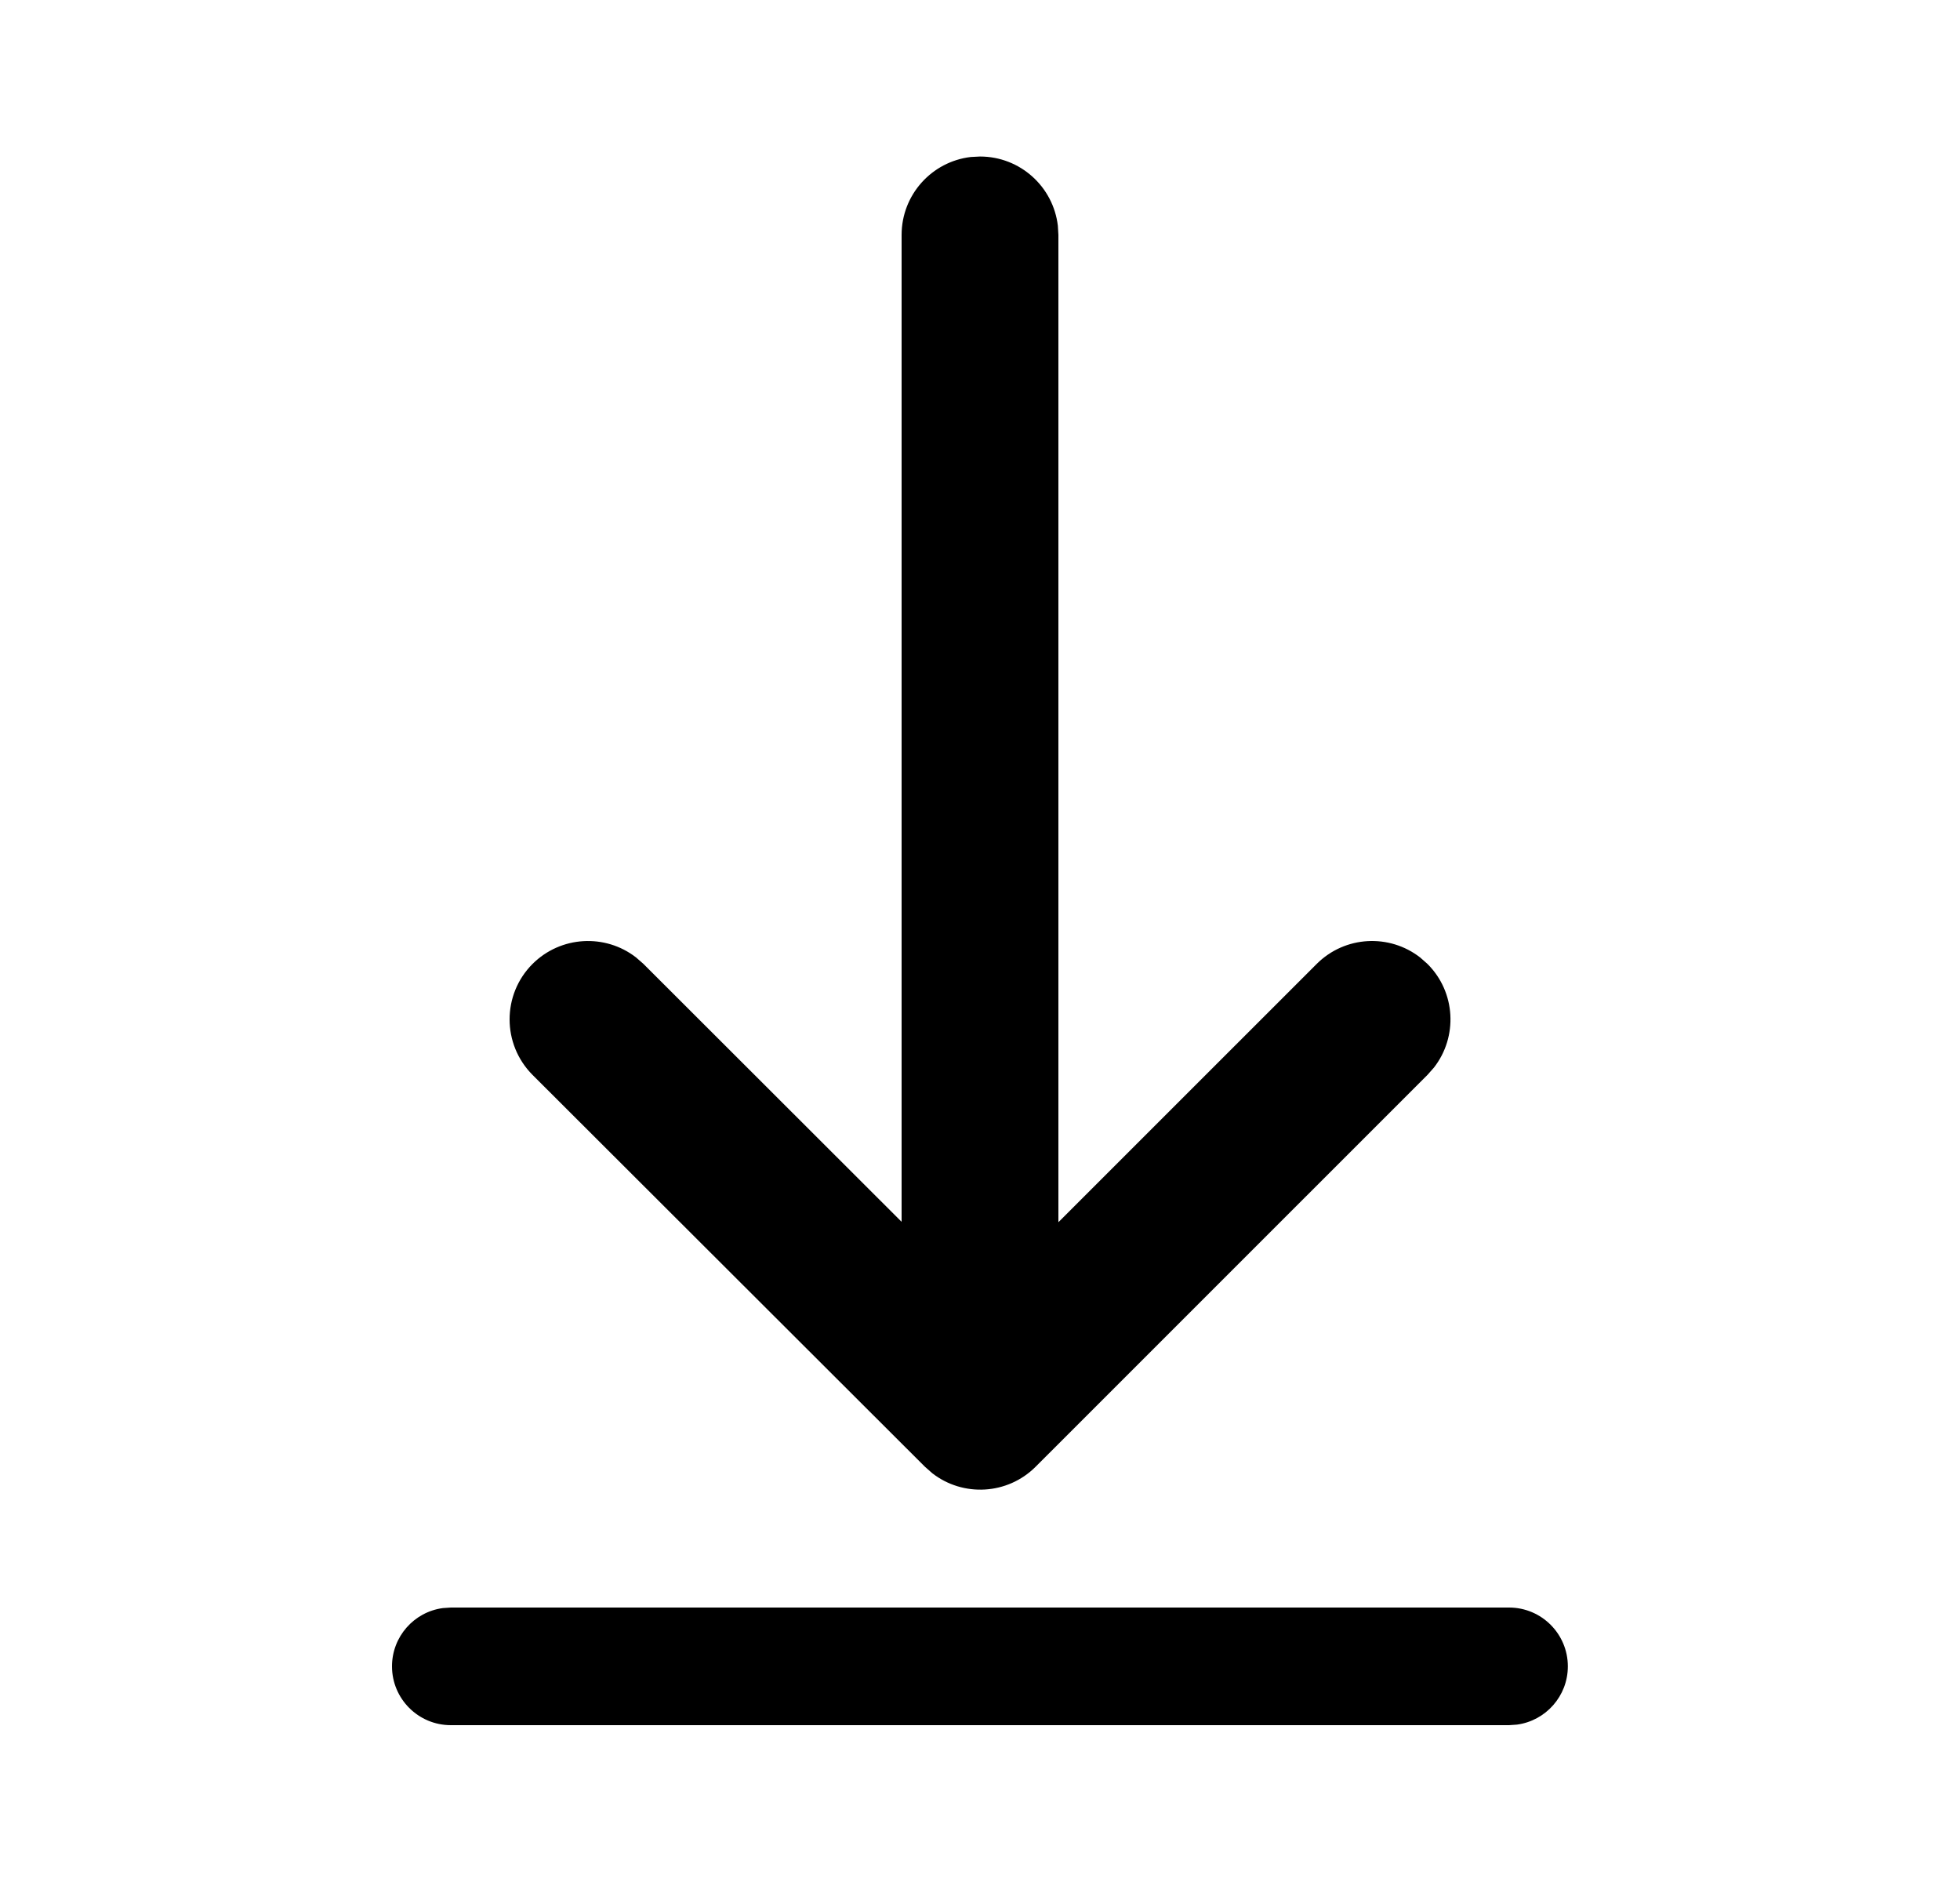 <svg width="25" height="24" viewBox="0 0 25 24" fill="black" xmlns="http://www.w3.org/2000/svg">
    <path d="M5.75 20.5H19.248C19.662 20.5 19.998 20.836 19.998 21.25C19.998 21.63 19.715 21.944 19.349 21.993L19.248 22H5.75C5.336 22 5 21.664 5 21.25C5 20.87 5.282 20.556 5.648 20.507L5.75 20.5H19.248H5.75ZM12.383 2.002L12.5 1.996C13.013 1.996 13.435 2.382 13.493 2.879L13.5 2.996V15.586L16.794 12.293C17.155 11.932 17.722 11.905 18.114 12.21L18.208 12.293C18.569 12.653 18.596 13.221 18.291 13.613L18.208 13.707L13.21 18.704C12.85 19.064 12.283 19.092 11.891 18.787L11.797 18.704L6.793 13.708C6.403 13.317 6.402 12.684 6.792 12.293C7.153 11.933 7.72 11.905 8.112 12.209L8.207 12.292L11.5 15.581V2.996C11.5 2.483 11.886 2.06 12.383 2.002L12.5 1.996L12.383 2.002Z" fill="#000"/>
    </svg>
    